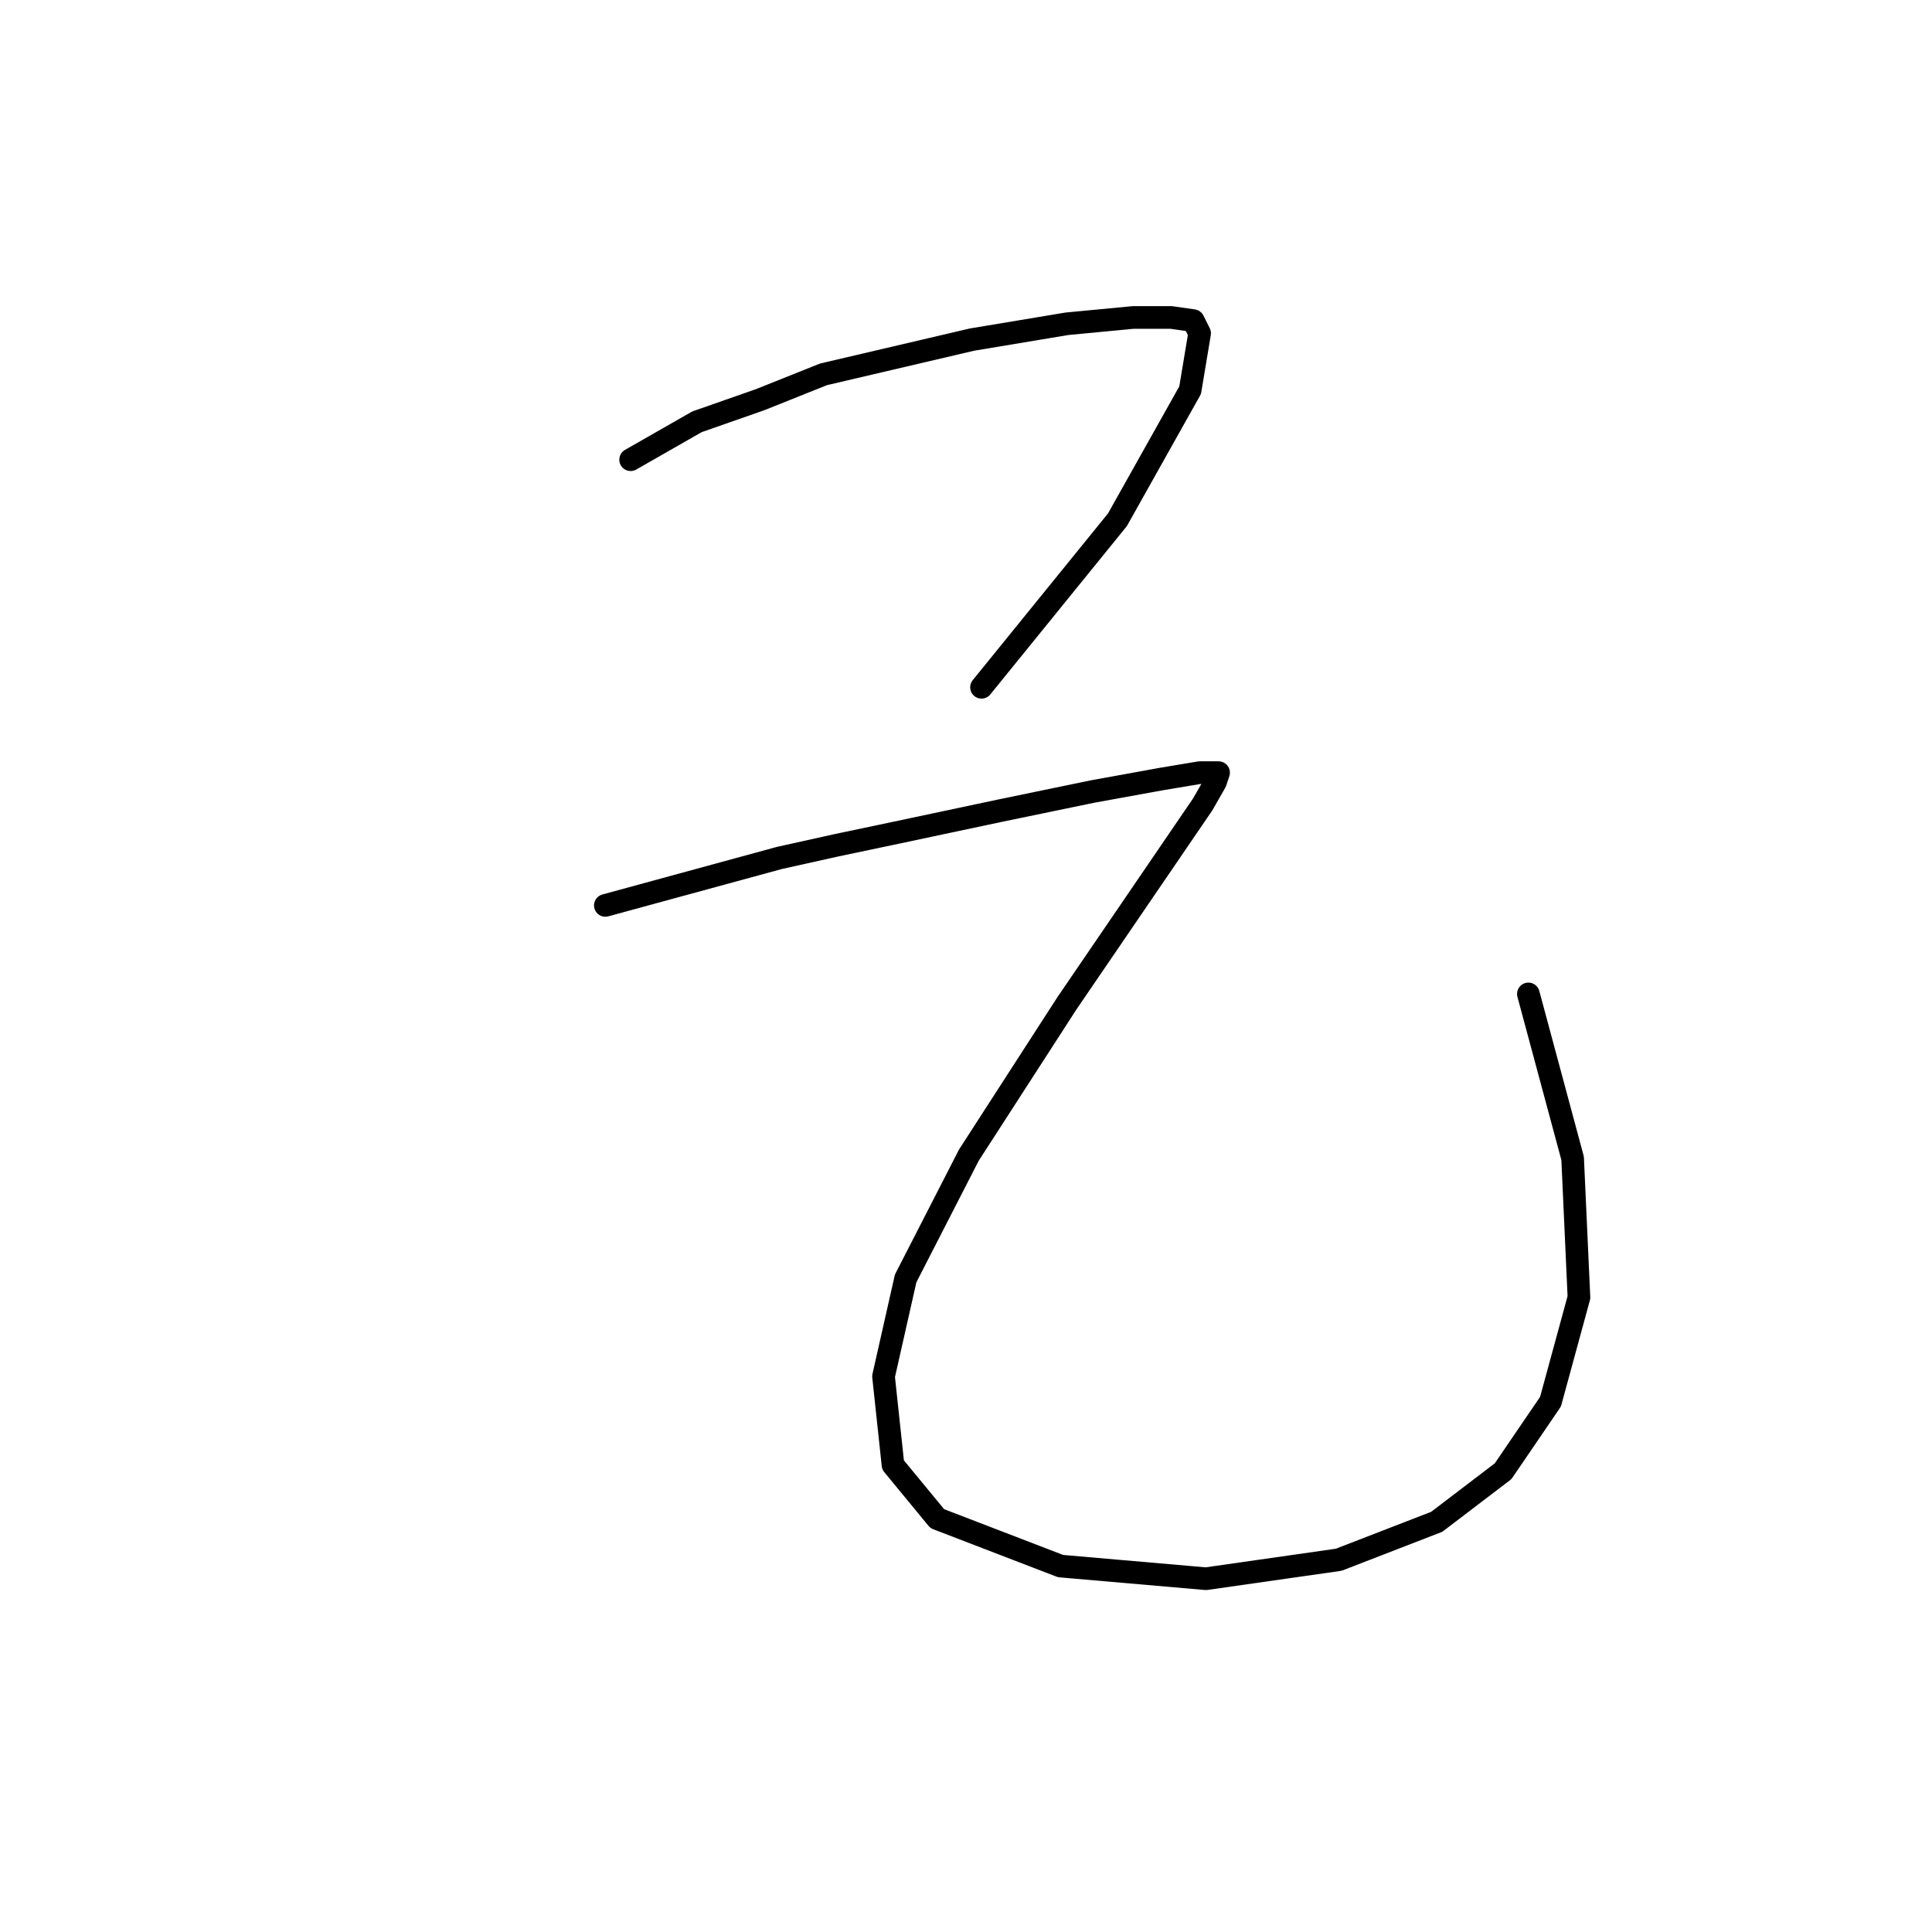 <?xml version="1.0" standalone="no"?>
    <svg width="256" height="256" xmlns="http://www.w3.org/2000/svg" version="1.1">
    <polyline stroke="black" stroke-width="3" stroke-linecap="round" fill="transparent" stroke-linejoin="round" points="83.562 60.913 92.358 55.887 100.735 52.955 109.112 49.604 128.799 44.997 141.364 42.903 150.16 42.065 155.187 42.065 158.119 42.484 158.956 44.159 157.7 51.699 148.066 68.872 130.055 91.071 130.055 91.071 " />
        <polyline stroke="black" stroke-width="3" stroke-linecap="round" fill="transparent" stroke-linejoin="round" points="80.211 119.972 103.248 113.689 110.788 112.014 118.746 110.339 132.568 107.406 144.715 104.893 153.93 103.218 158.956 102.38 161.469 102.38 161.051 103.637 159.375 106.569 141.364 132.957 128.38 153.062 120.003 169.397 117.071 182.382 118.327 194.11 124.191 201.23 140.527 207.513 159.794 209.189 177.386 206.675 190.37 201.649 199.166 194.947 205.449 185.733 209.219 171.91 208.381 153.481 202.517 131.7 202.517 131.7 " />
        </svg>